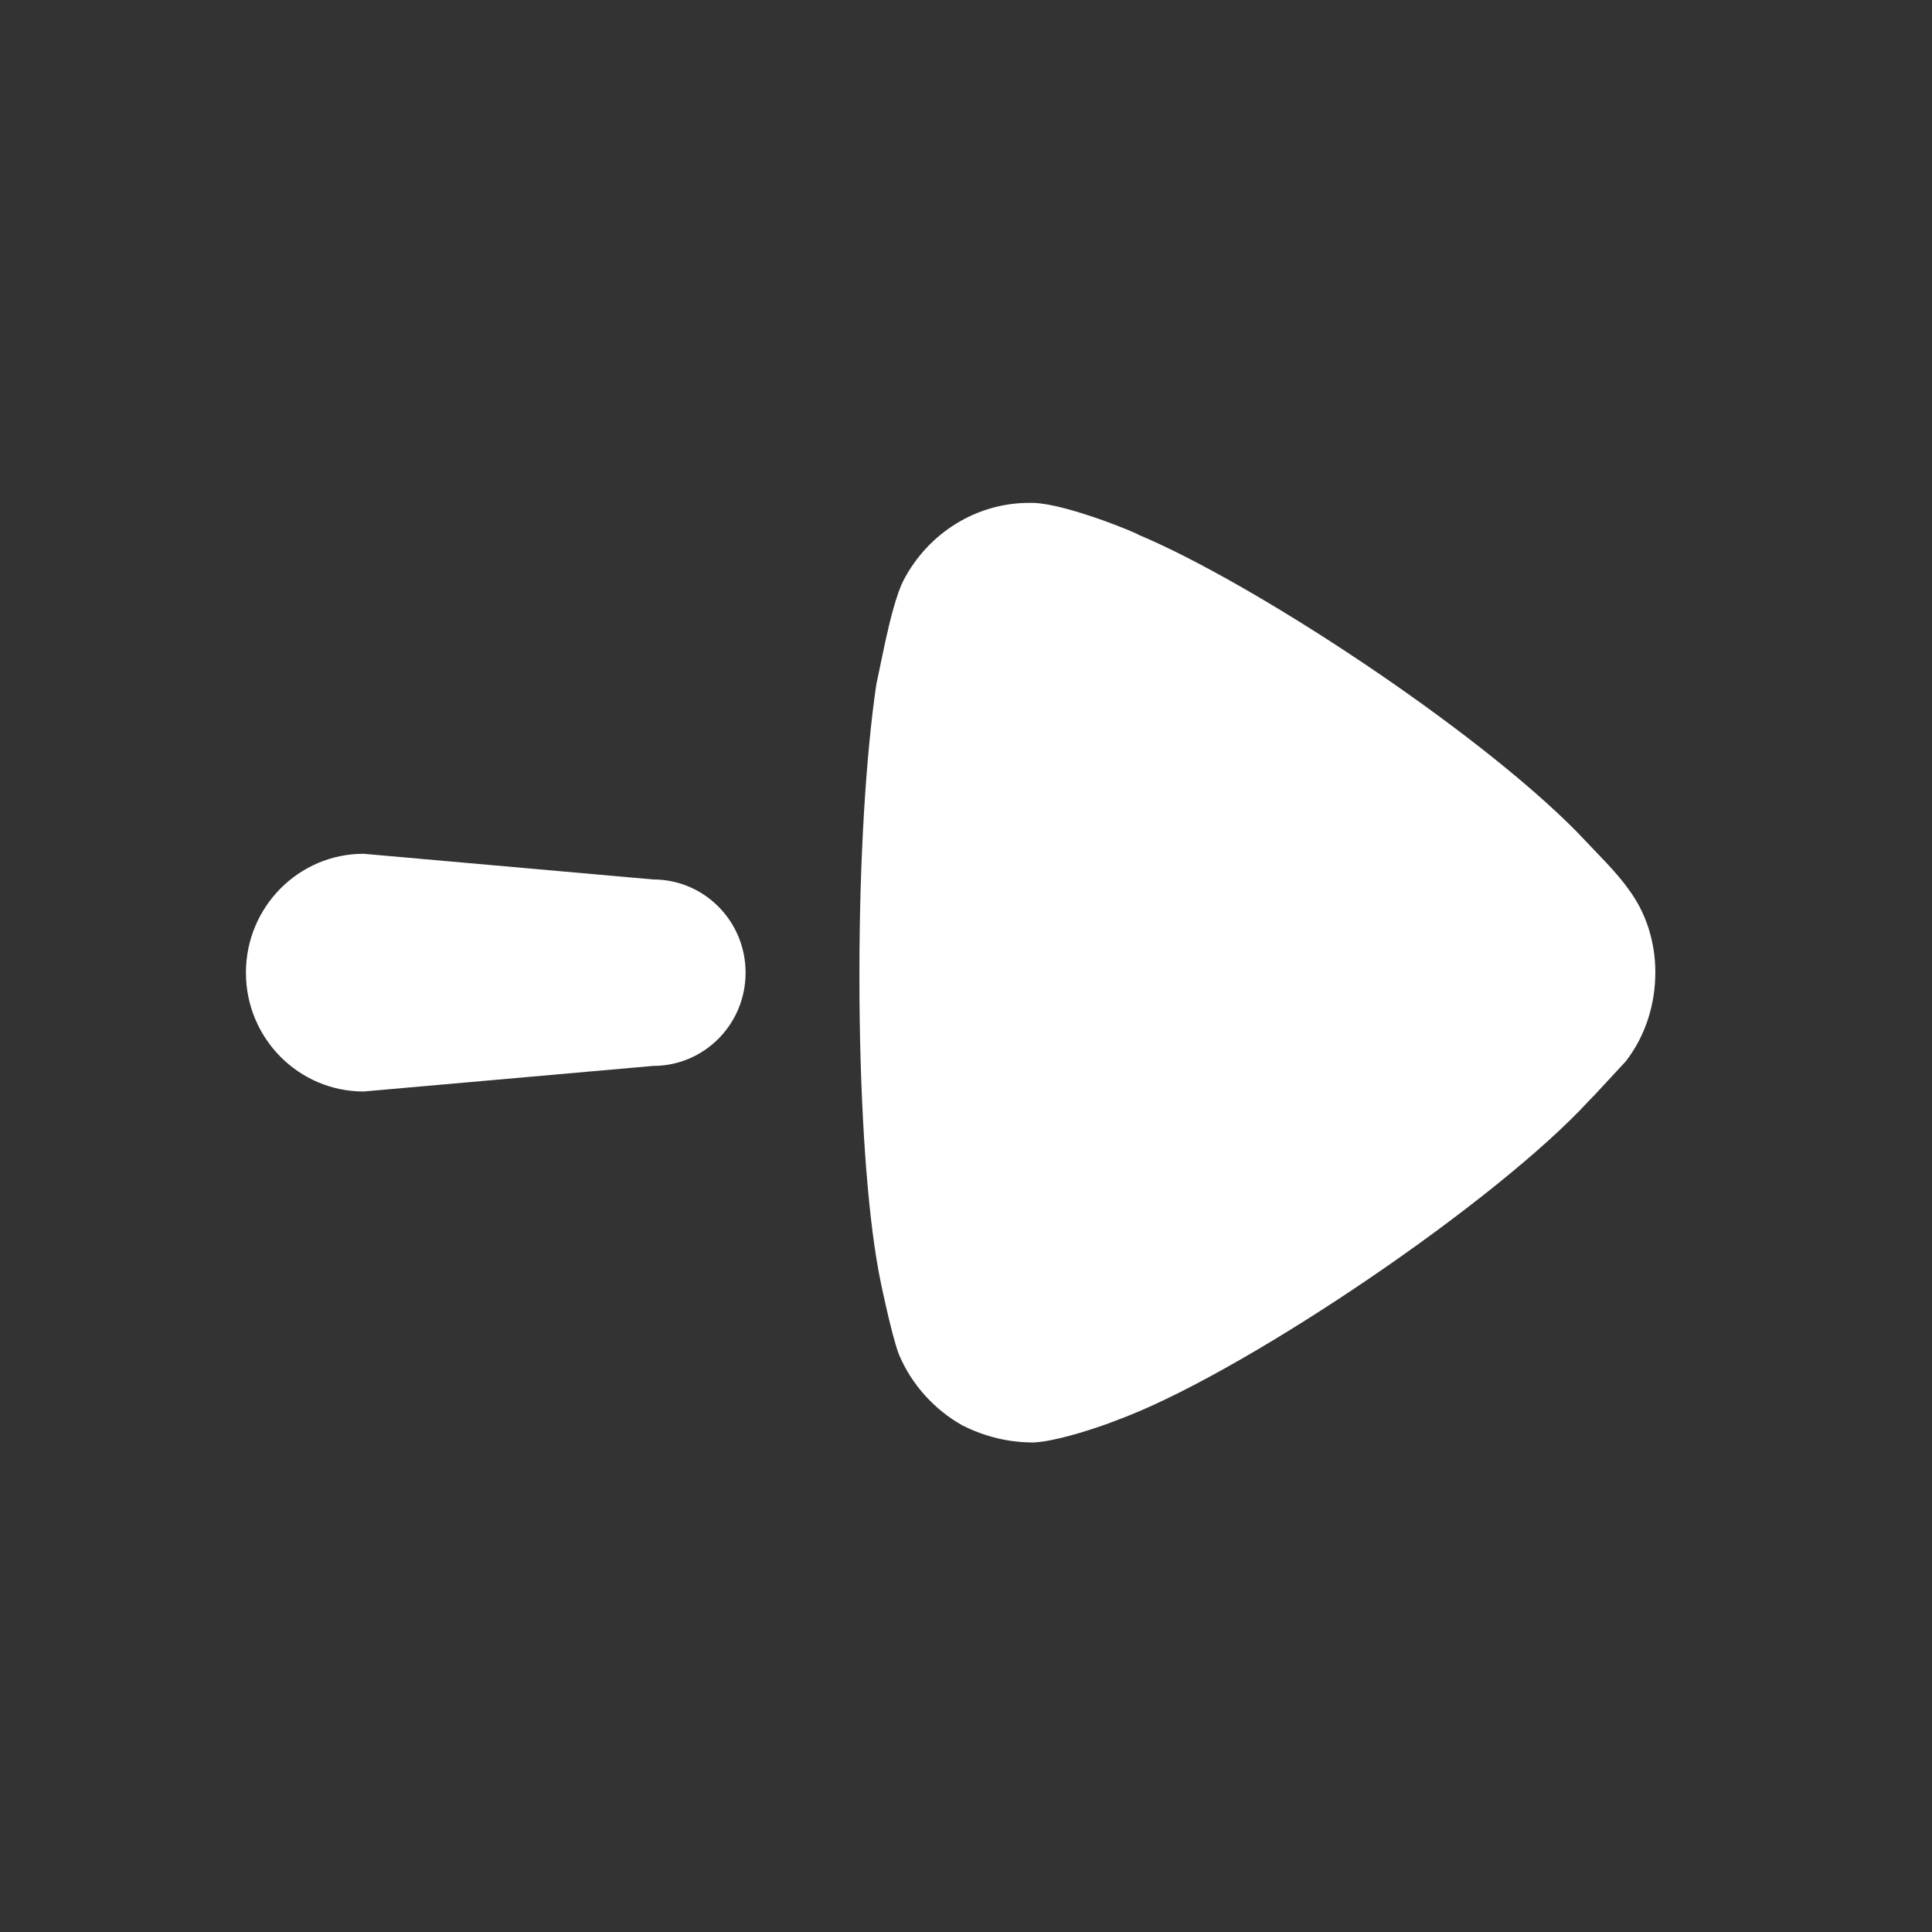<svg width="24" height="24" viewBox="0 0 24 24" fill="none" xmlns="http://www.w3.org/2000/svg">
<rect x="0" y="0" width="24" height="24" fill="#333333" stroke="none"/>
<path fill-rule="evenodd" clip-rule="evenodd" d="M10.676 12.09L10.677 12.434C10.689 13.8 10.772 15.019 10.914 15.791C10.914 15.805 11.069 16.571 11.167 16.826C11.322 17.195 11.602 17.508 11.954 17.706C12.235 17.848 12.53 17.919 12.838 17.919C13.081 17.908 13.482 17.786 13.767 17.683L14.005 17.592C15.577 16.968 18.583 14.927 19.735 13.678L19.819 13.591L20.198 13.182C20.437 12.87 20.563 12.487 20.563 12.076C20.563 11.707 20.451 11.338 20.226 11.041C20.159 10.944 20.05 10.82 19.953 10.716L19.585 10.33C18.316 9.044 15.569 7.241 14.145 6.644C14.145 6.631 13.26 6.261 12.838 6.247H12.782C12.136 6.247 11.532 6.616 11.223 7.211C11.139 7.374 11.058 7.693 10.997 7.973L10.886 8.502C10.76 9.353 10.676 10.658 10.676 12.09ZM4.517 10.606C3.71 10.606 3.055 11.267 3.055 12.083C3.055 12.898 3.71 13.559 4.517 13.559L8.115 13.241C8.749 13.241 9.262 12.723 9.262 12.083C9.262 11.443 8.749 10.925 8.115 10.925L4.517 10.606Z" fill="white"/>
</svg>
